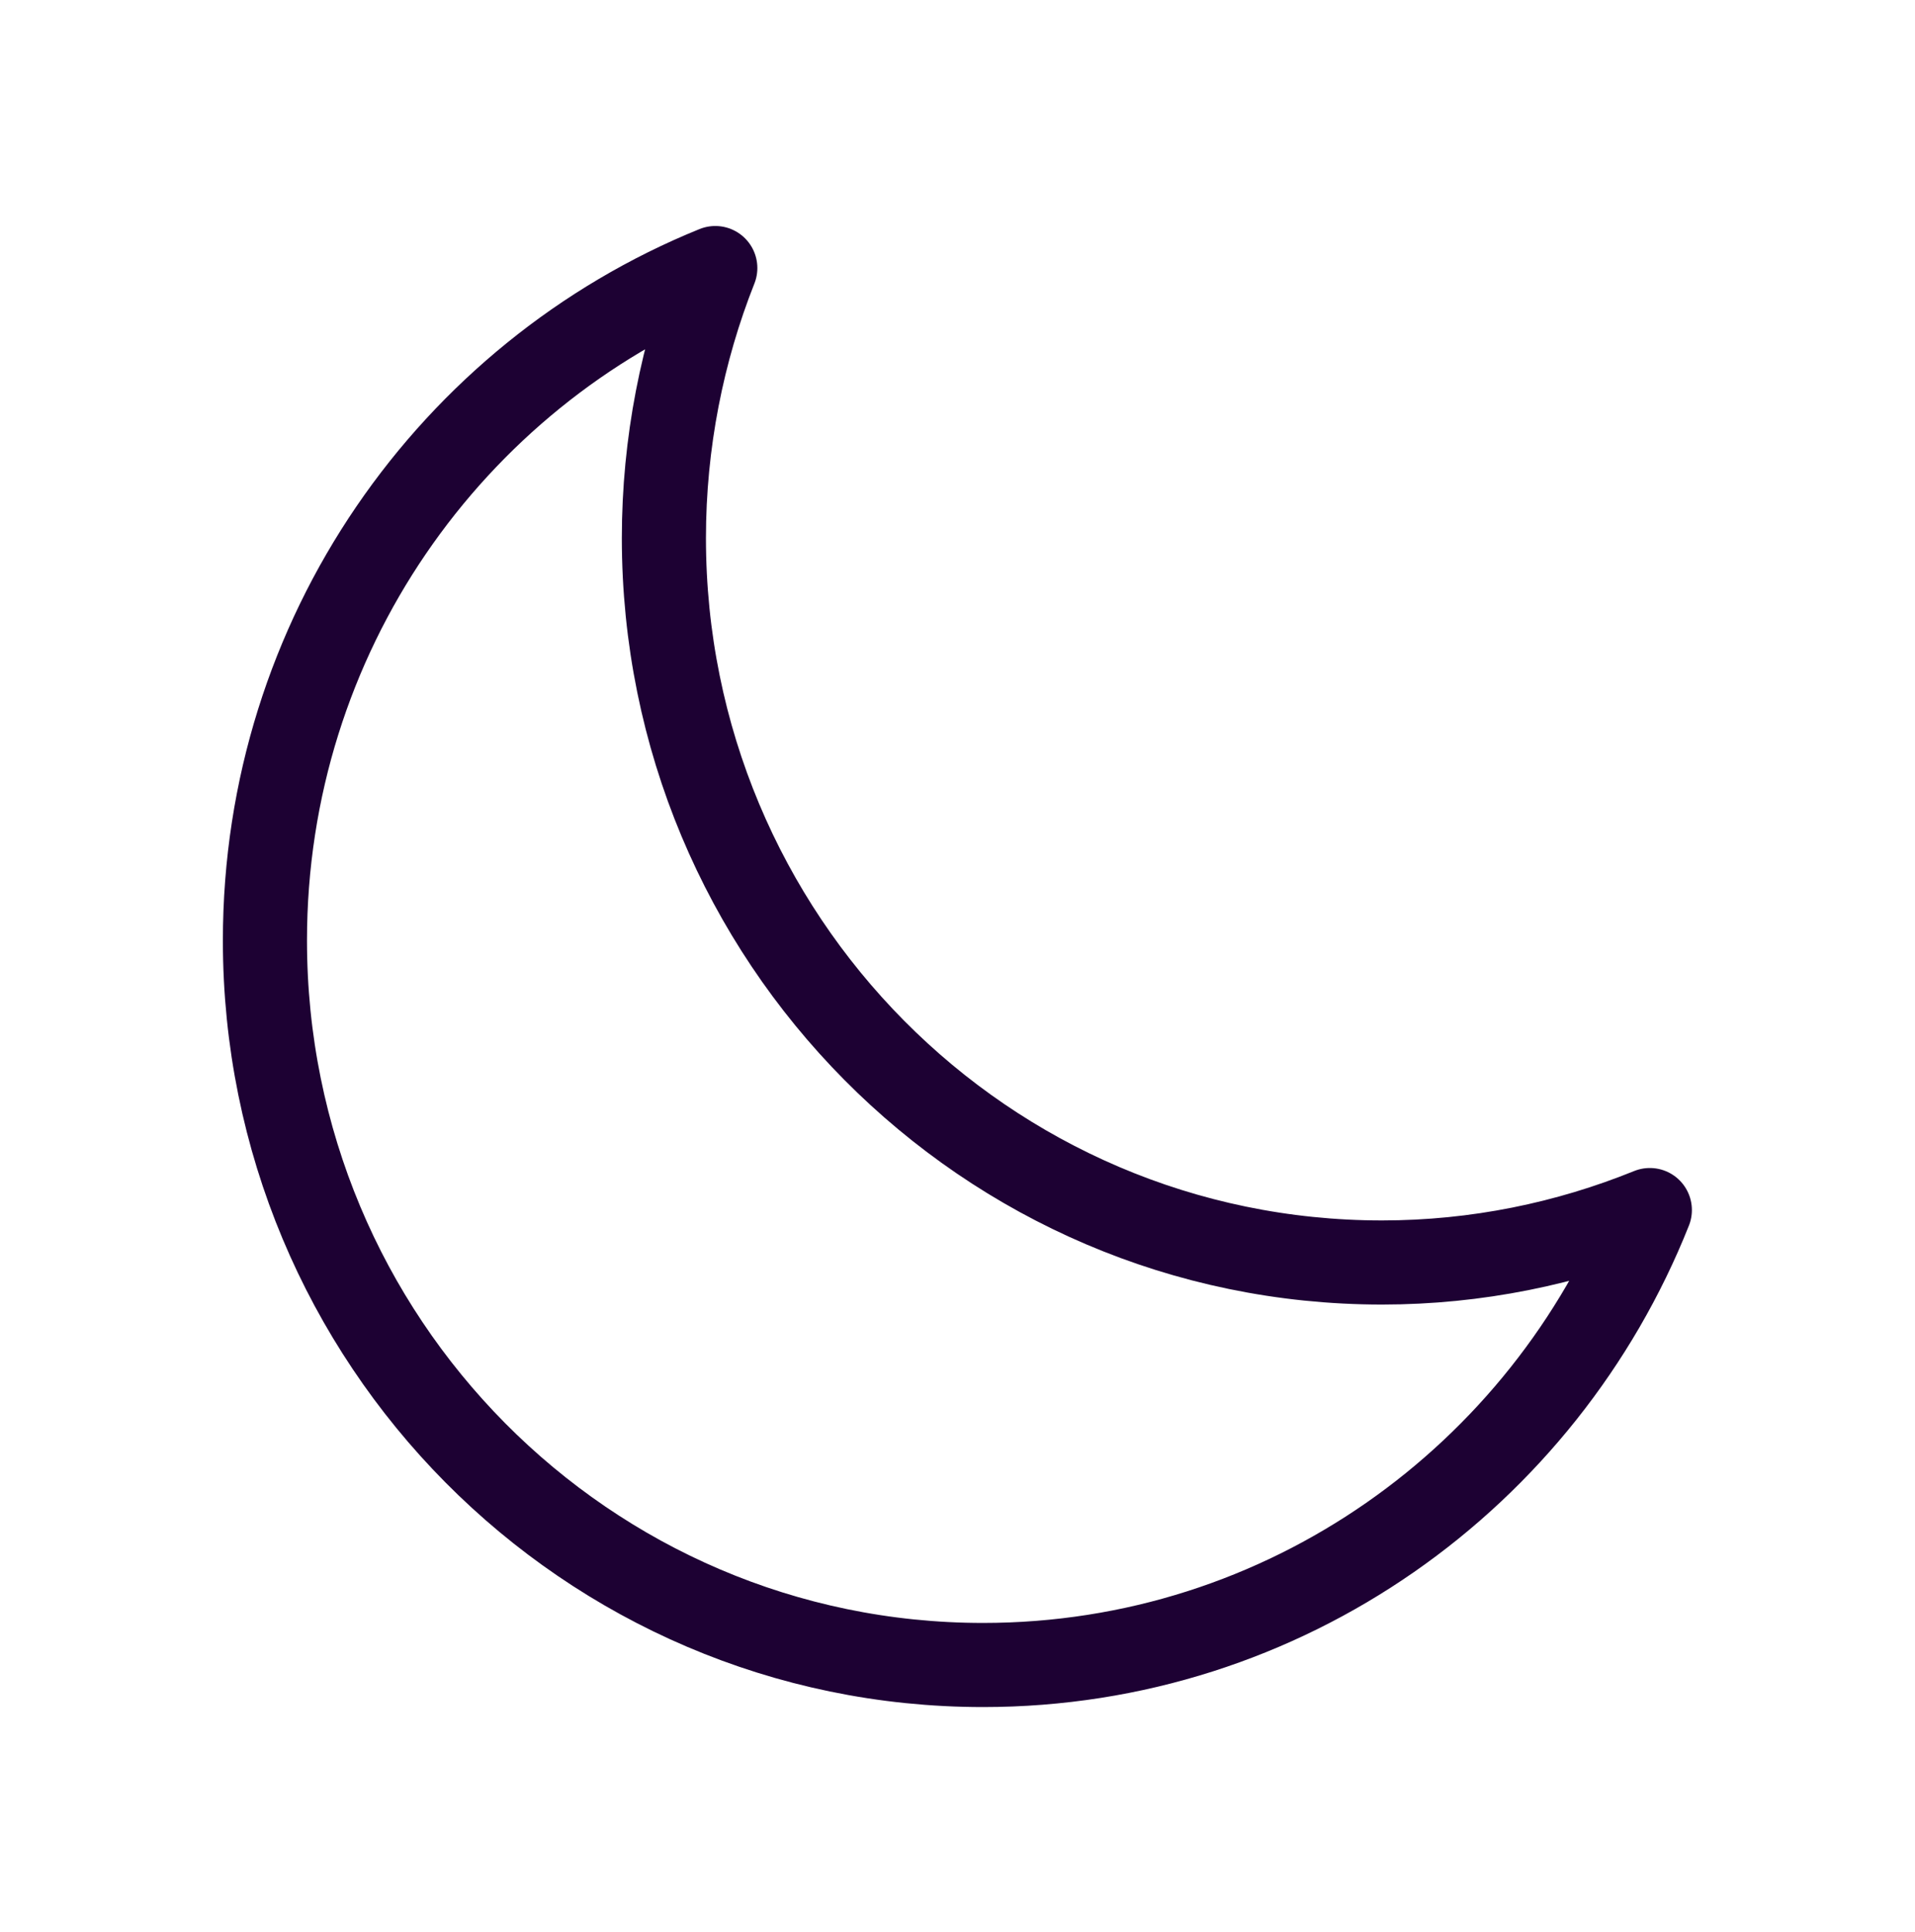 <svg width="683" height="689" viewBox="0 0 683 689" fill="none" xmlns="http://www.w3.org/2000/svg">
<path d="M94.49 335.414C94.49 478.112 209.162 593.789 350.615 593.789C458.393 593.789 550.62 526.634 588.427 431.544C558.927 443.504 526.647 450.244 492.907 450.244C351.452 450.244 236.782 334.567 236.782 191.87C236.782 157.993 243.366 125.243 255.116 95.598C160.962 133.789 94.49 226.771 94.49 335.414Z" stroke="#1D0133" stroke-width="30" stroke-linecap="round" stroke-linejoin="round"/>
</svg>
